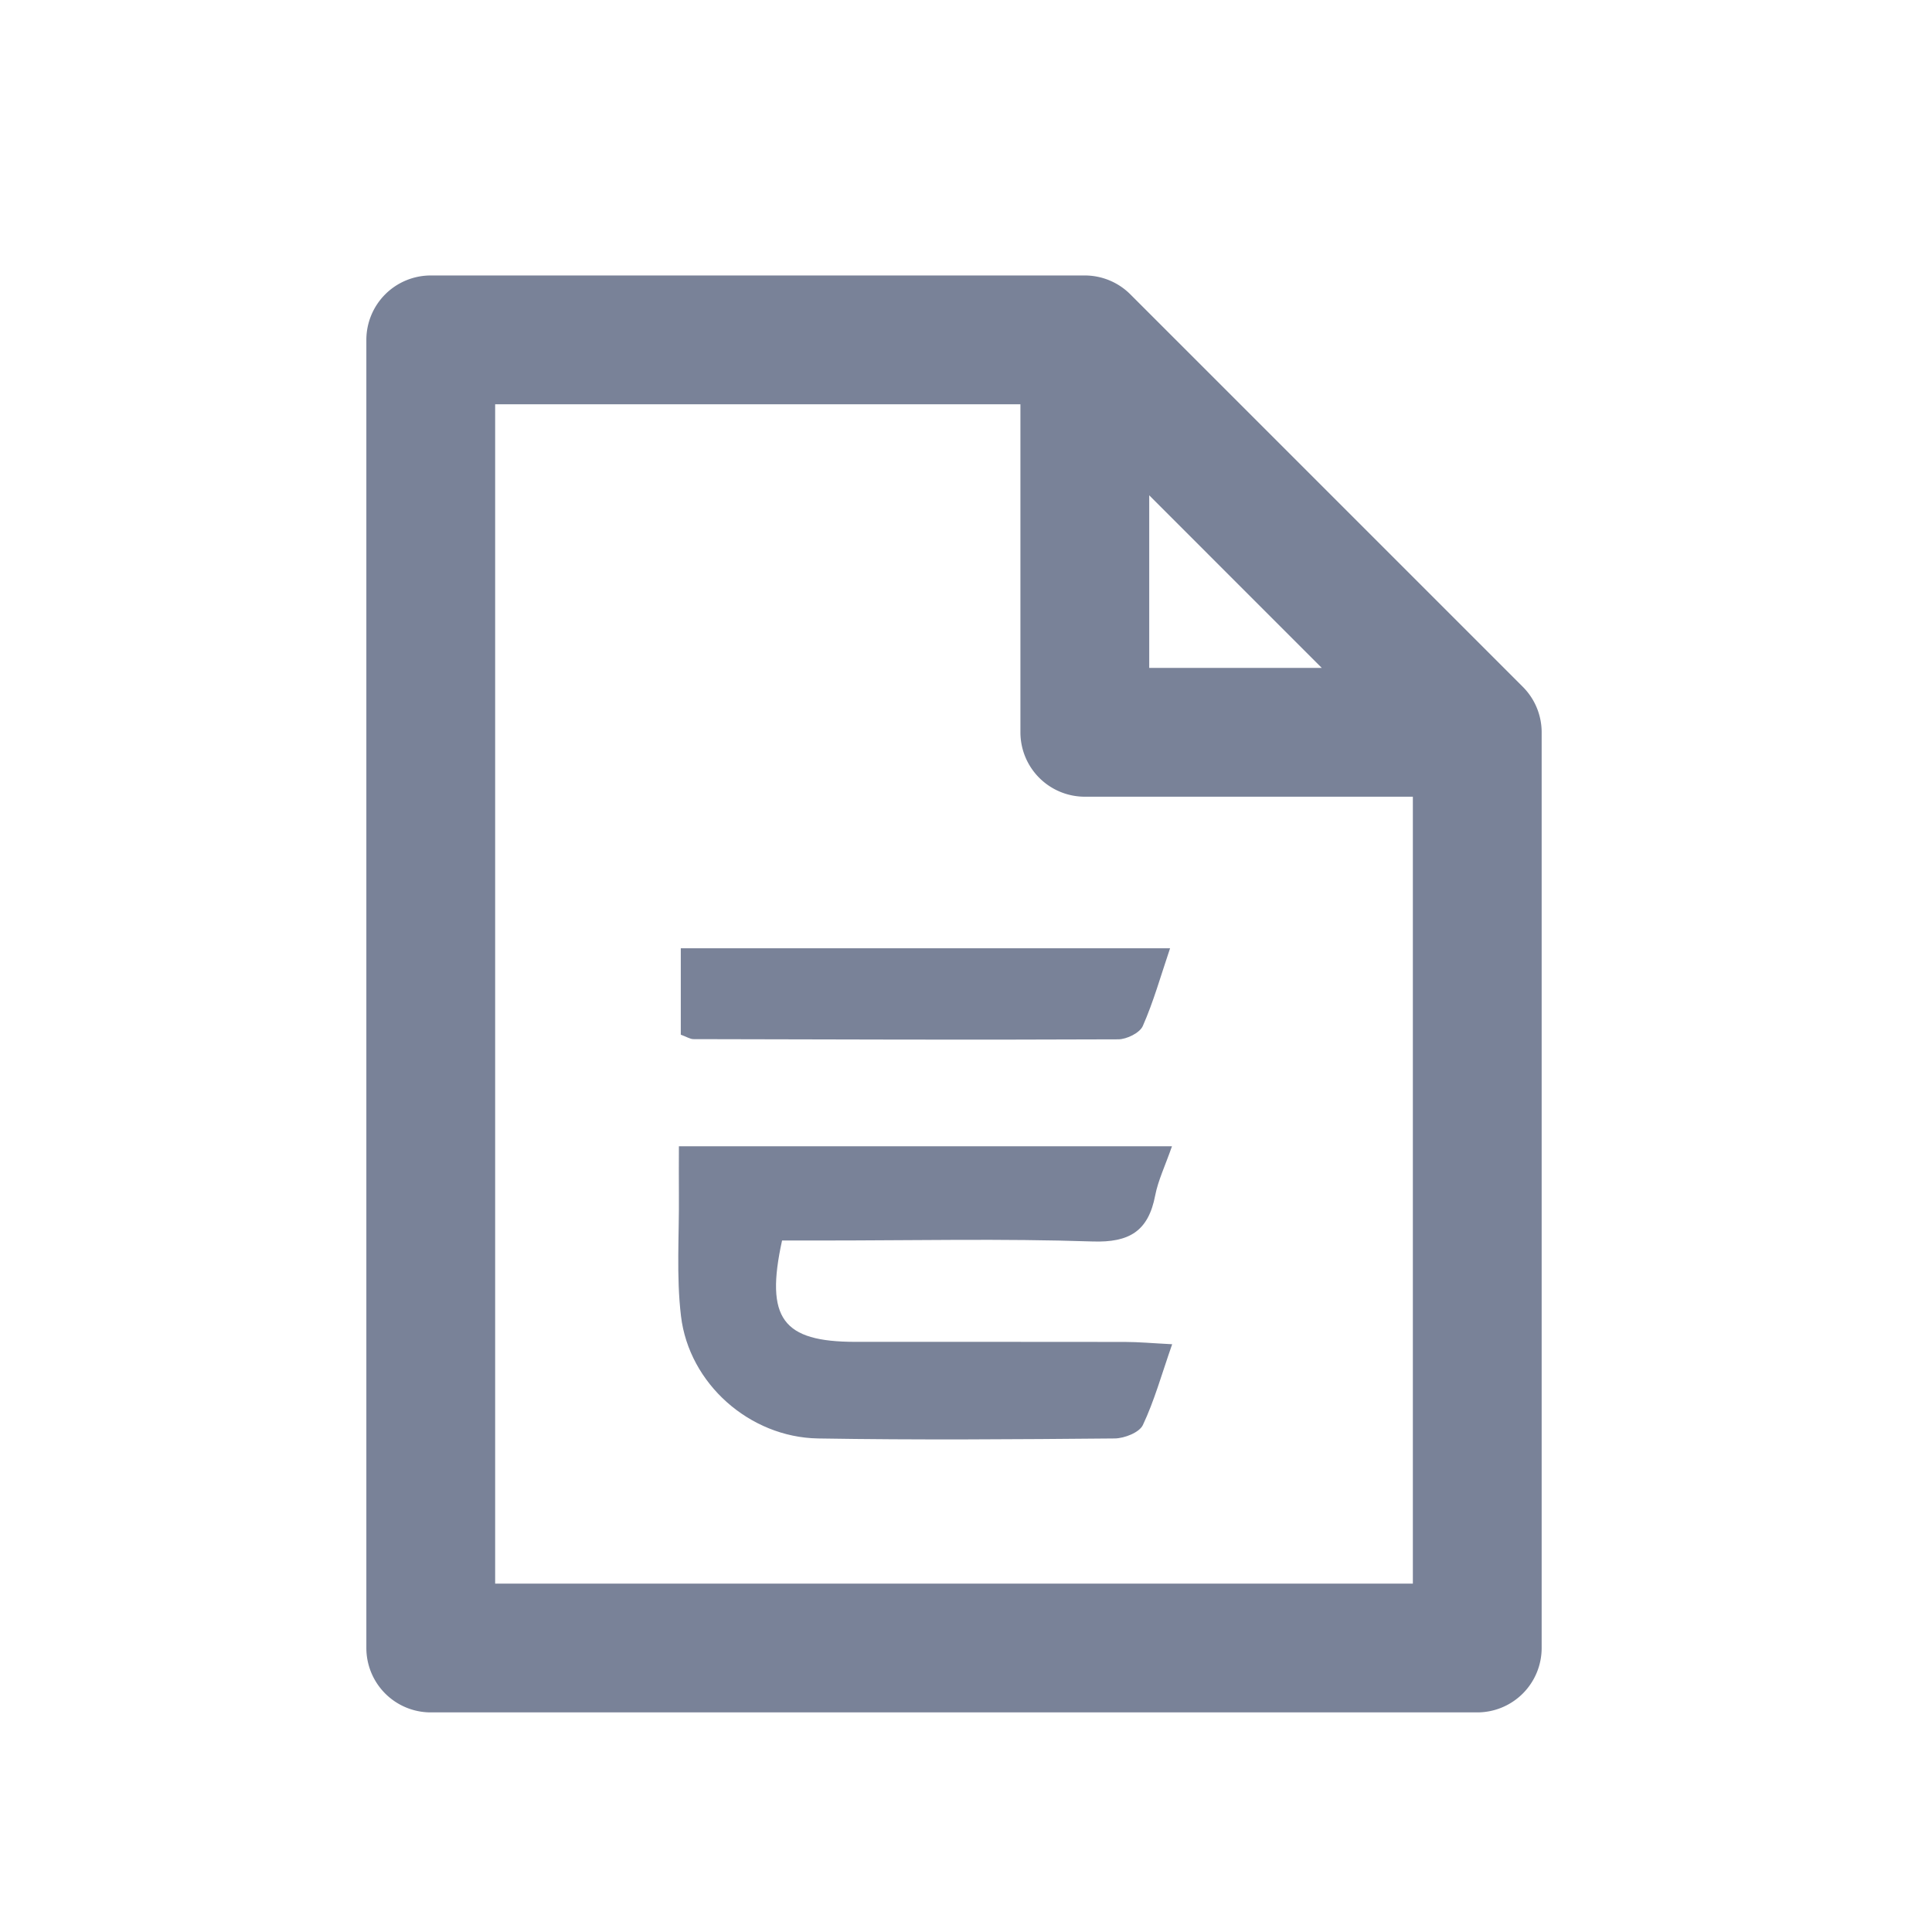 <svg width="48" height="48" viewBox="0 0 48 48" fill="none" xmlns="http://www.w3.org/2000/svg"><path fill-rule="evenodd" clip-rule="evenodd" d="M9.102 8.444a1.6 1.6 0 011.6-1.6h16.25a1.6 1.6 0 011.13.468l9.75 9.75c.301.3.47.707.47 1.132v22.75a1.6 1.6 0 01-1.6 1.6h-26a1.6 1.6 0 01-1.6-1.6v-32.5zm3.2 1.6v29.3h22.8v-19.55h-8.15a1.6 1.6 0 01-1.6-1.6v-8.15h-13.05zm16.25 2.262l4.287 4.288h-4.287v-4.288z" fill="#798298"/><path fill-rule="evenodd" clip-rule="evenodd" d="M29.117 28.48c-.173.496-.344.847-.416 1.218-.17.889-.641 1.177-1.558 1.146-2.23-.074-4.463-.024-6.695-.024H19.43c-.425 1.94.014 2.516 1.819 2.518 2.232.001 4.463-.002 6.695.002.342 0 .684.032 1.178.057-.265.761-.445 1.41-.728 2.008-.087.185-.457.33-.698.333-2.458.022-4.917.041-7.375 0-1.698-.03-3.203-1.362-3.402-3.041-.119-.994-.043-2.011-.052-3.018-.004-.382 0-.763 0-1.2h12.25zm-12.203-2.774V23.56H29.07c-.233.69-.412 1.329-.677 1.93-.075.172-.399.331-.61.332-3.517.015-7.035.004-10.552-.005-.088 0-.176-.06-.316-.11z" fill="#798298"/></svg>